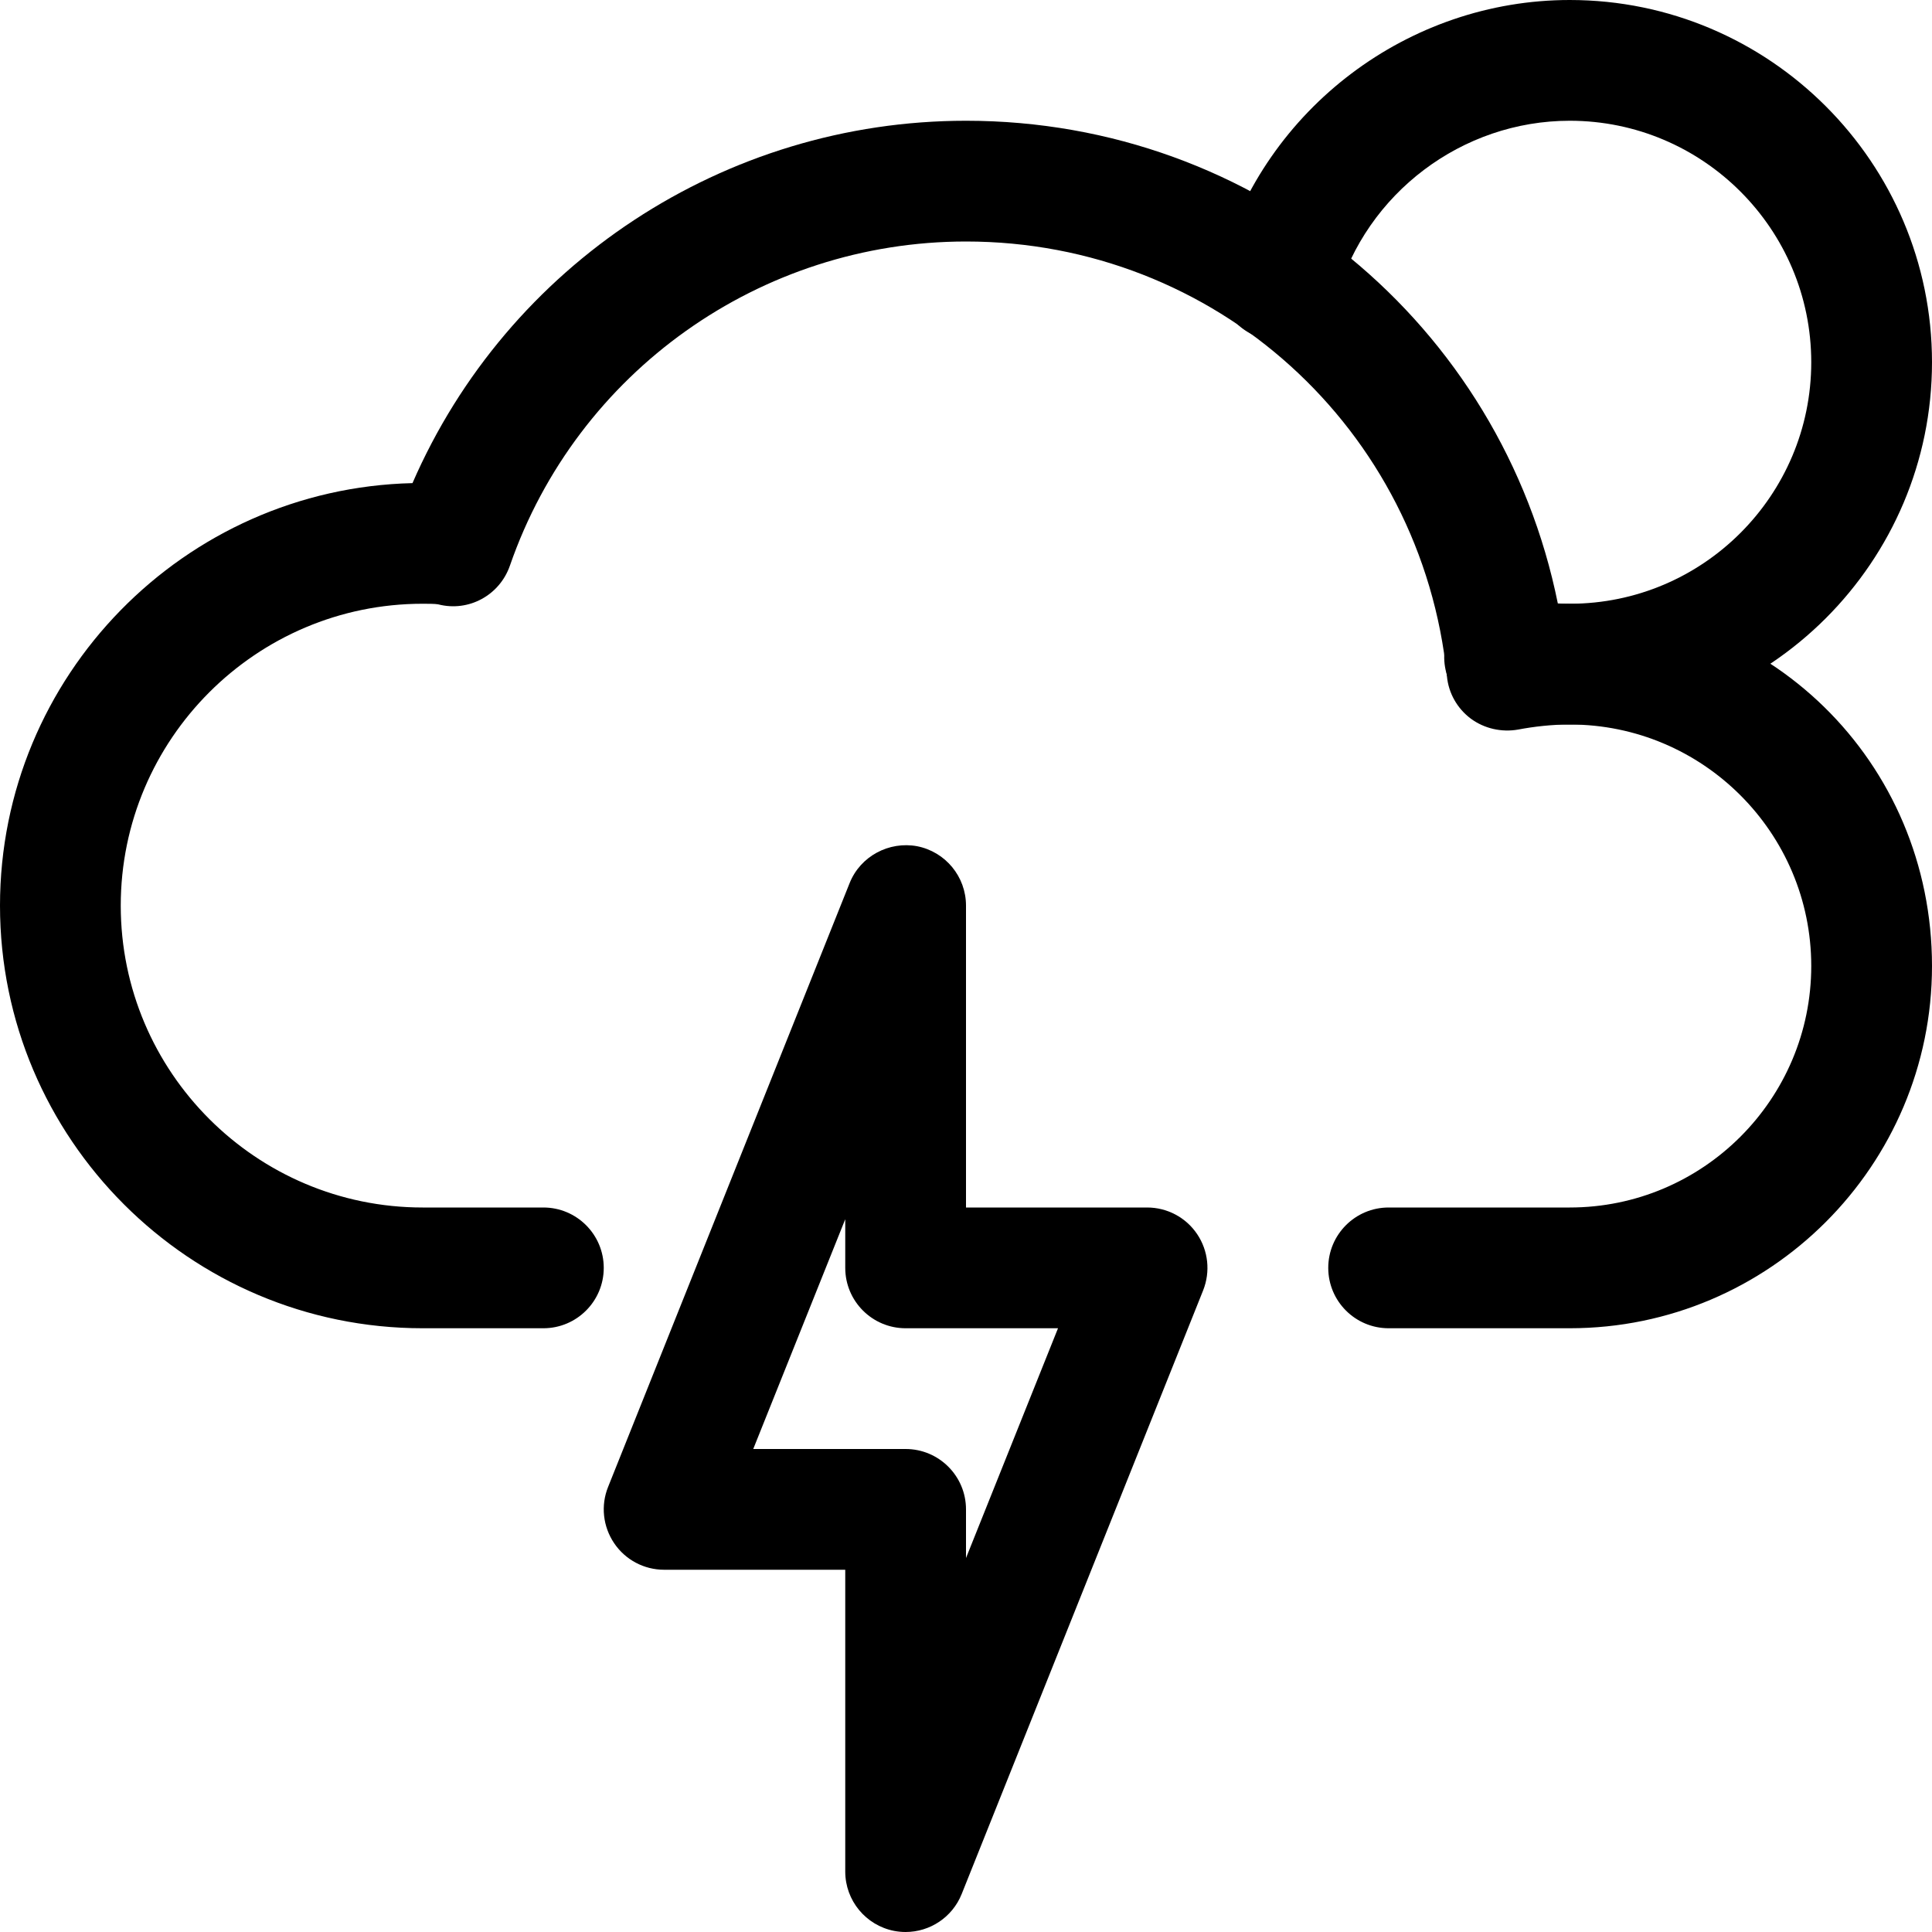 <?xml version="1.0" encoding="utf-8"?>
<!DOCTYPE svg PUBLIC "-//W3C//DTD SVG 1.0//EN" "http://www.w3.org/TR/2001/REC-SVG-20010904/DTD/svg10.dtd">
<svg    fill="#000000" xmlns="http://www.w3.org/2000/svg" xmlns:xlink="http://www.w3.org/1999/xlink" version="1.1" x="0px" y="0px" viewBox="0 0 16 16" style="enable-background:new 0 0 16 16;" xml:space="preserve"><g><path d="M13,11h-1.5c-0.276,0-0.5-0.224-0.5-0.5s0.224-0.5,0.5-0.5H13c1.103,0,2-0.897,2-2c0-1.103-0.897-2-2-2   c-0.147,0-0.297,0.017-0.428,0.042c-0.137,0.024-0.28-0.008-0.392-0.091c-0.112-0.084-0.184-0.211-0.197-0.35   C11.775,3.548,10.063,2,8,2C6.297,2,4.779,3.079,4.223,4.684C4.138,4.929,3.882,5.07,3.629,5.005C3.606,5,3.54,5,3.5,5   C2.122,5,1,6.122,1,7.5C1,8.879,2.122,10,3.5,10h1C4.776,10,5,10.224,5,10.5S4.776,11,4.5,11h-1C1.57,11,0,9.43,0,7.5   c0-1.902,1.525-3.454,3.416-3.499C4.203,2.191,5.999,1,8,1c2.409,0,4.436,1.688,4.902,4.001C14.65,4.965,16,6.313,16,8   C16,9.654,14.654,11,13,11z"></path><path d="M7.5,16c-0.032,0-0.063-0.003-0.095-0.009C7.17,15.945,7,15.739,7,15.5V13H5.5c-0.166,0-0.321-0.082-0.414-0.22   c-0.093-0.138-0.112-0.312-0.05-0.466l2-5c0.089-0.224,0.327-0.349,0.559-0.306C7.83,7.054,8,7.26,8,7.5V10h1.5   c0.166,0,0.321,0.082,0.414,0.22s0.111,0.312,0.05,0.466l-2,5C7.887,15.878,7.701,16,7.5,16z M6.238,12H7.5   C7.776,12,8,12.224,8,12.5v0.403L8.762,11H7.5C7.224,11,7,10.776,7,10.5v-0.403L6.238,12z"></path></g><path d="M13,6c-0.228,0-0.448-0.025-0.654-0.073c-0.27-0.063-0.436-0.333-0.372-0.602c0.062-0.268,0.331-0.434,0.601-0.372  C12.706,4.984,12.85,5,13,5c1.103,0,2-0.897,2-2s-0.897-2-2-2c-0.891,0-1.685,0.599-1.93,1.457  c-0.076,0.265-0.351,0.416-0.618,0.344c-0.265-0.076-0.419-0.353-0.343-0.618C10.476,0.897,11.665,0,13,0c1.654,0,3,1.346,3,3  S14.654,6,13,6z"></path></svg>